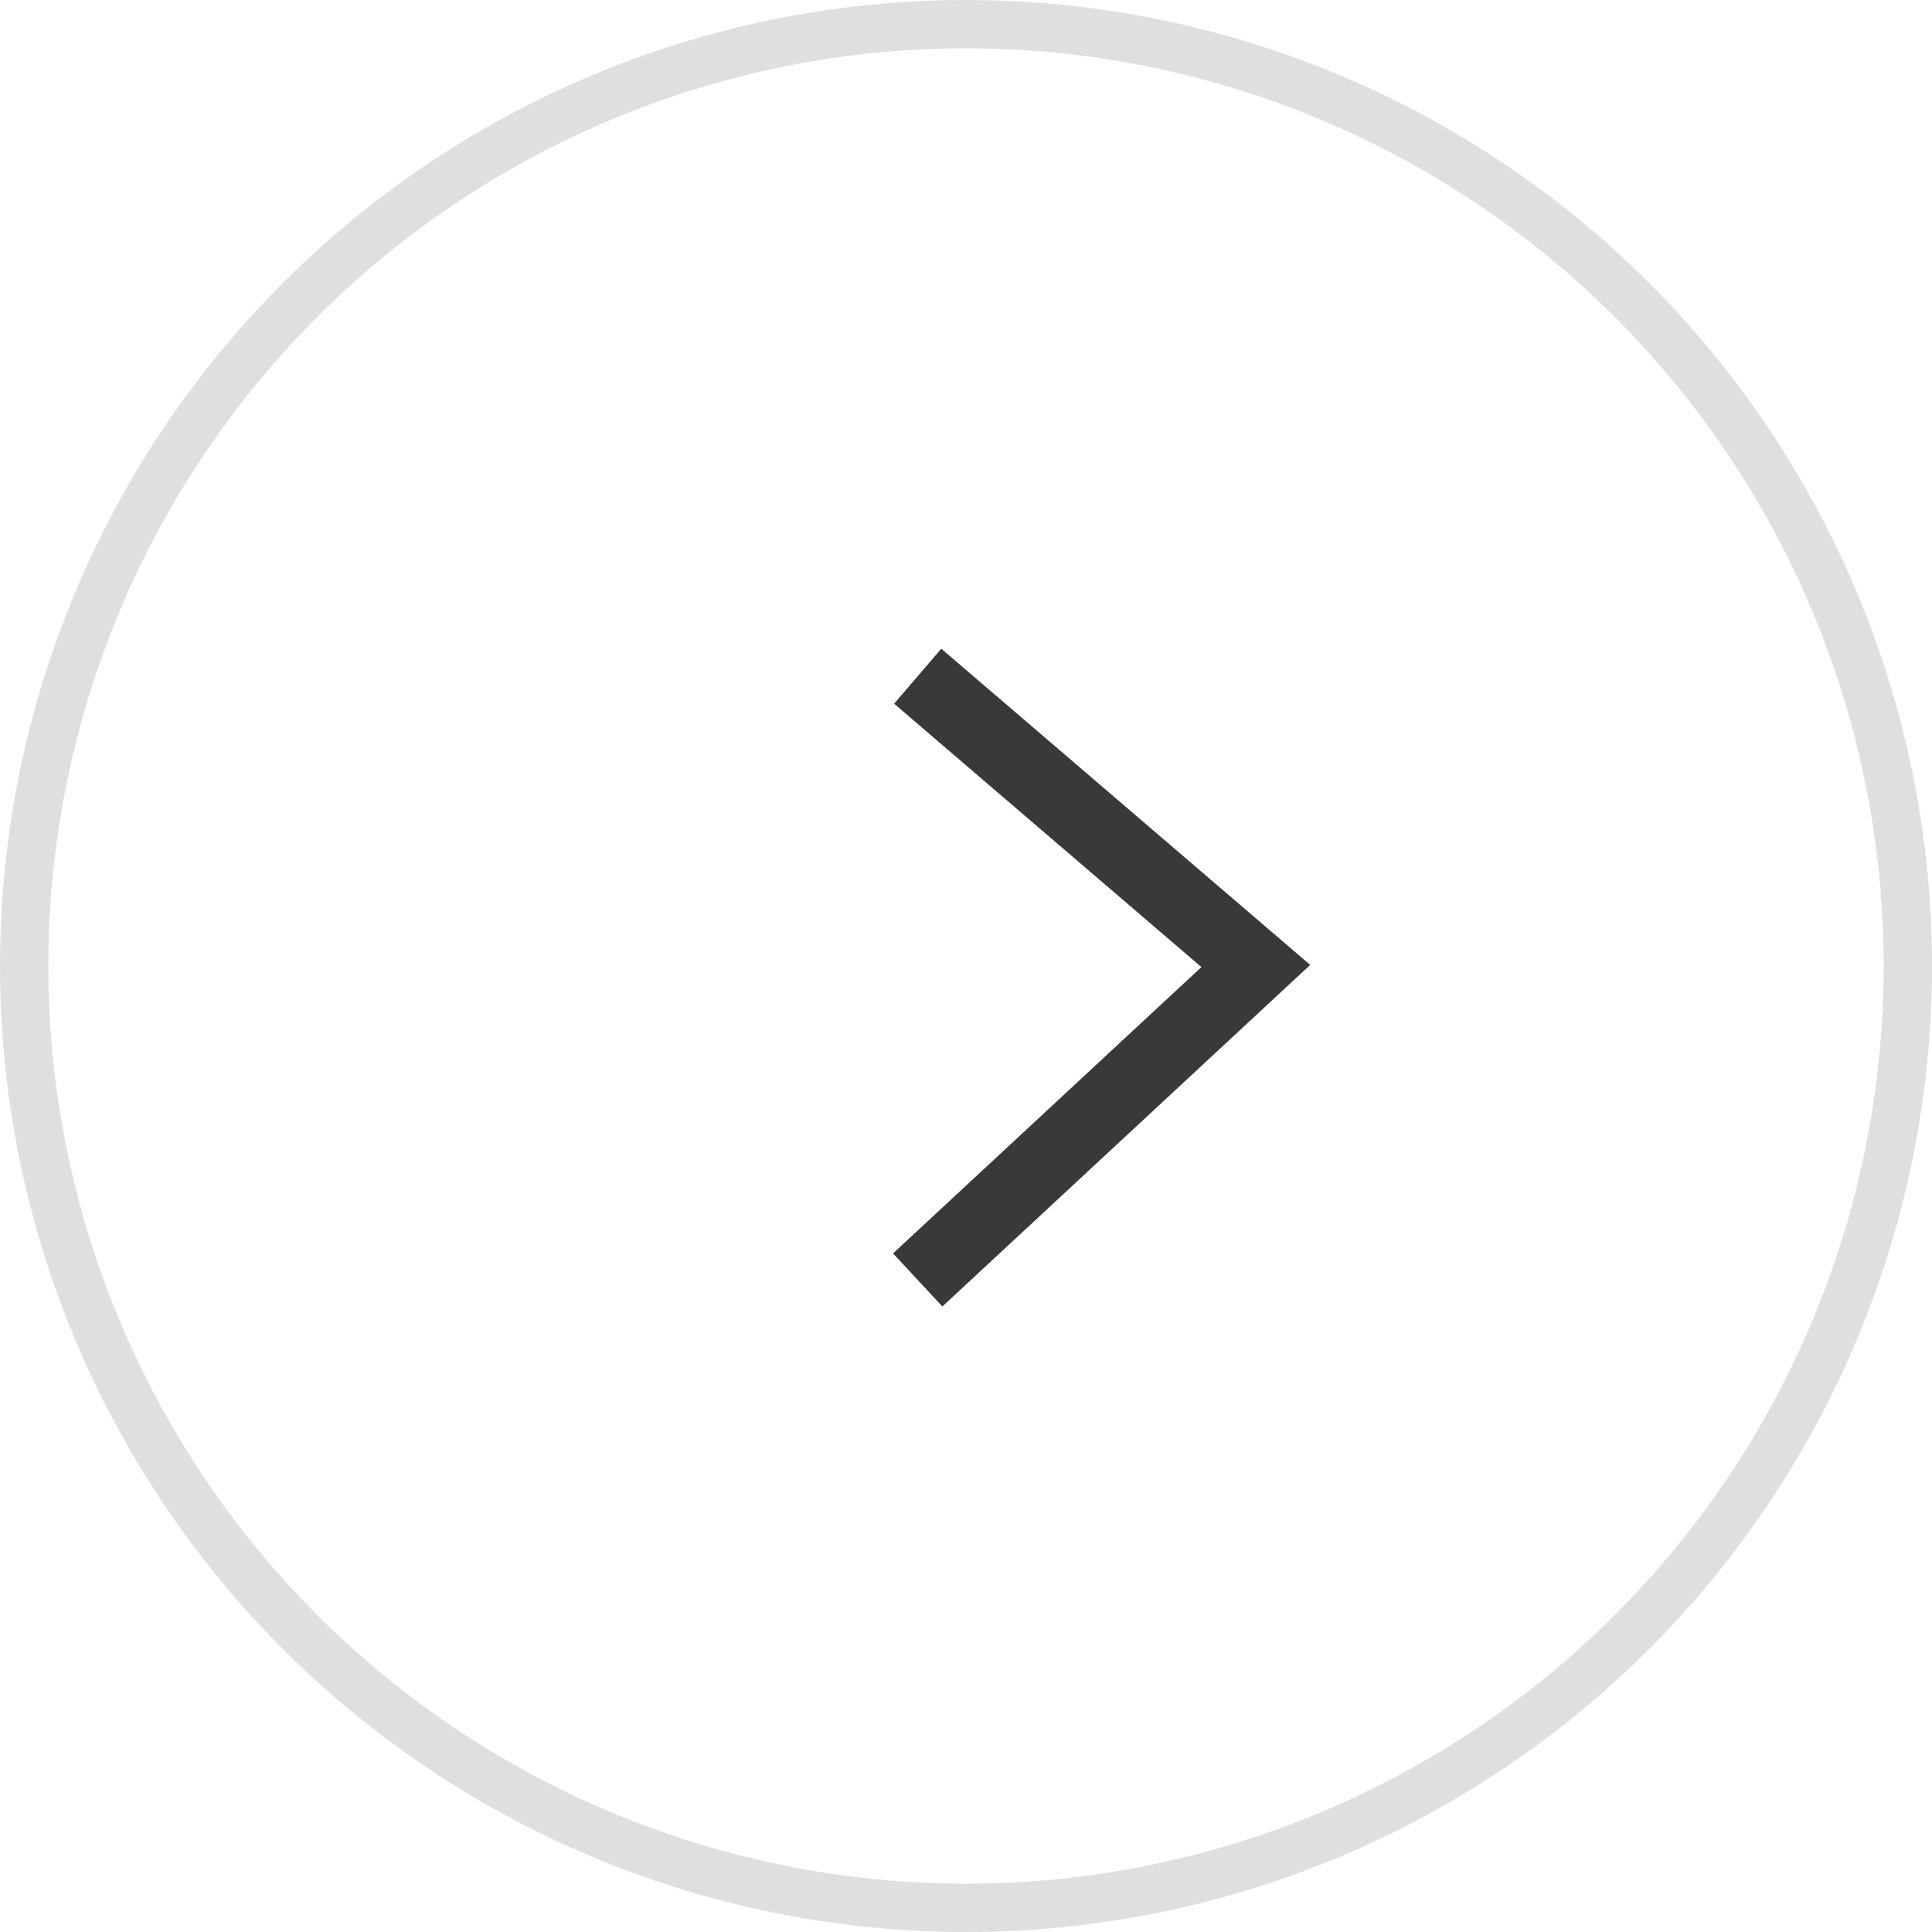 <svg width="40" height="40" viewBox="0 0 40 40" fill="none" xmlns="http://www.w3.org/2000/svg">
<circle cx="20" cy="20" r="19.5" stroke="#DFDFDF"/>
<path d="M19 14L26 20L19 26.5" stroke="#393939" stroke-width="1.5"/>
</svg>
